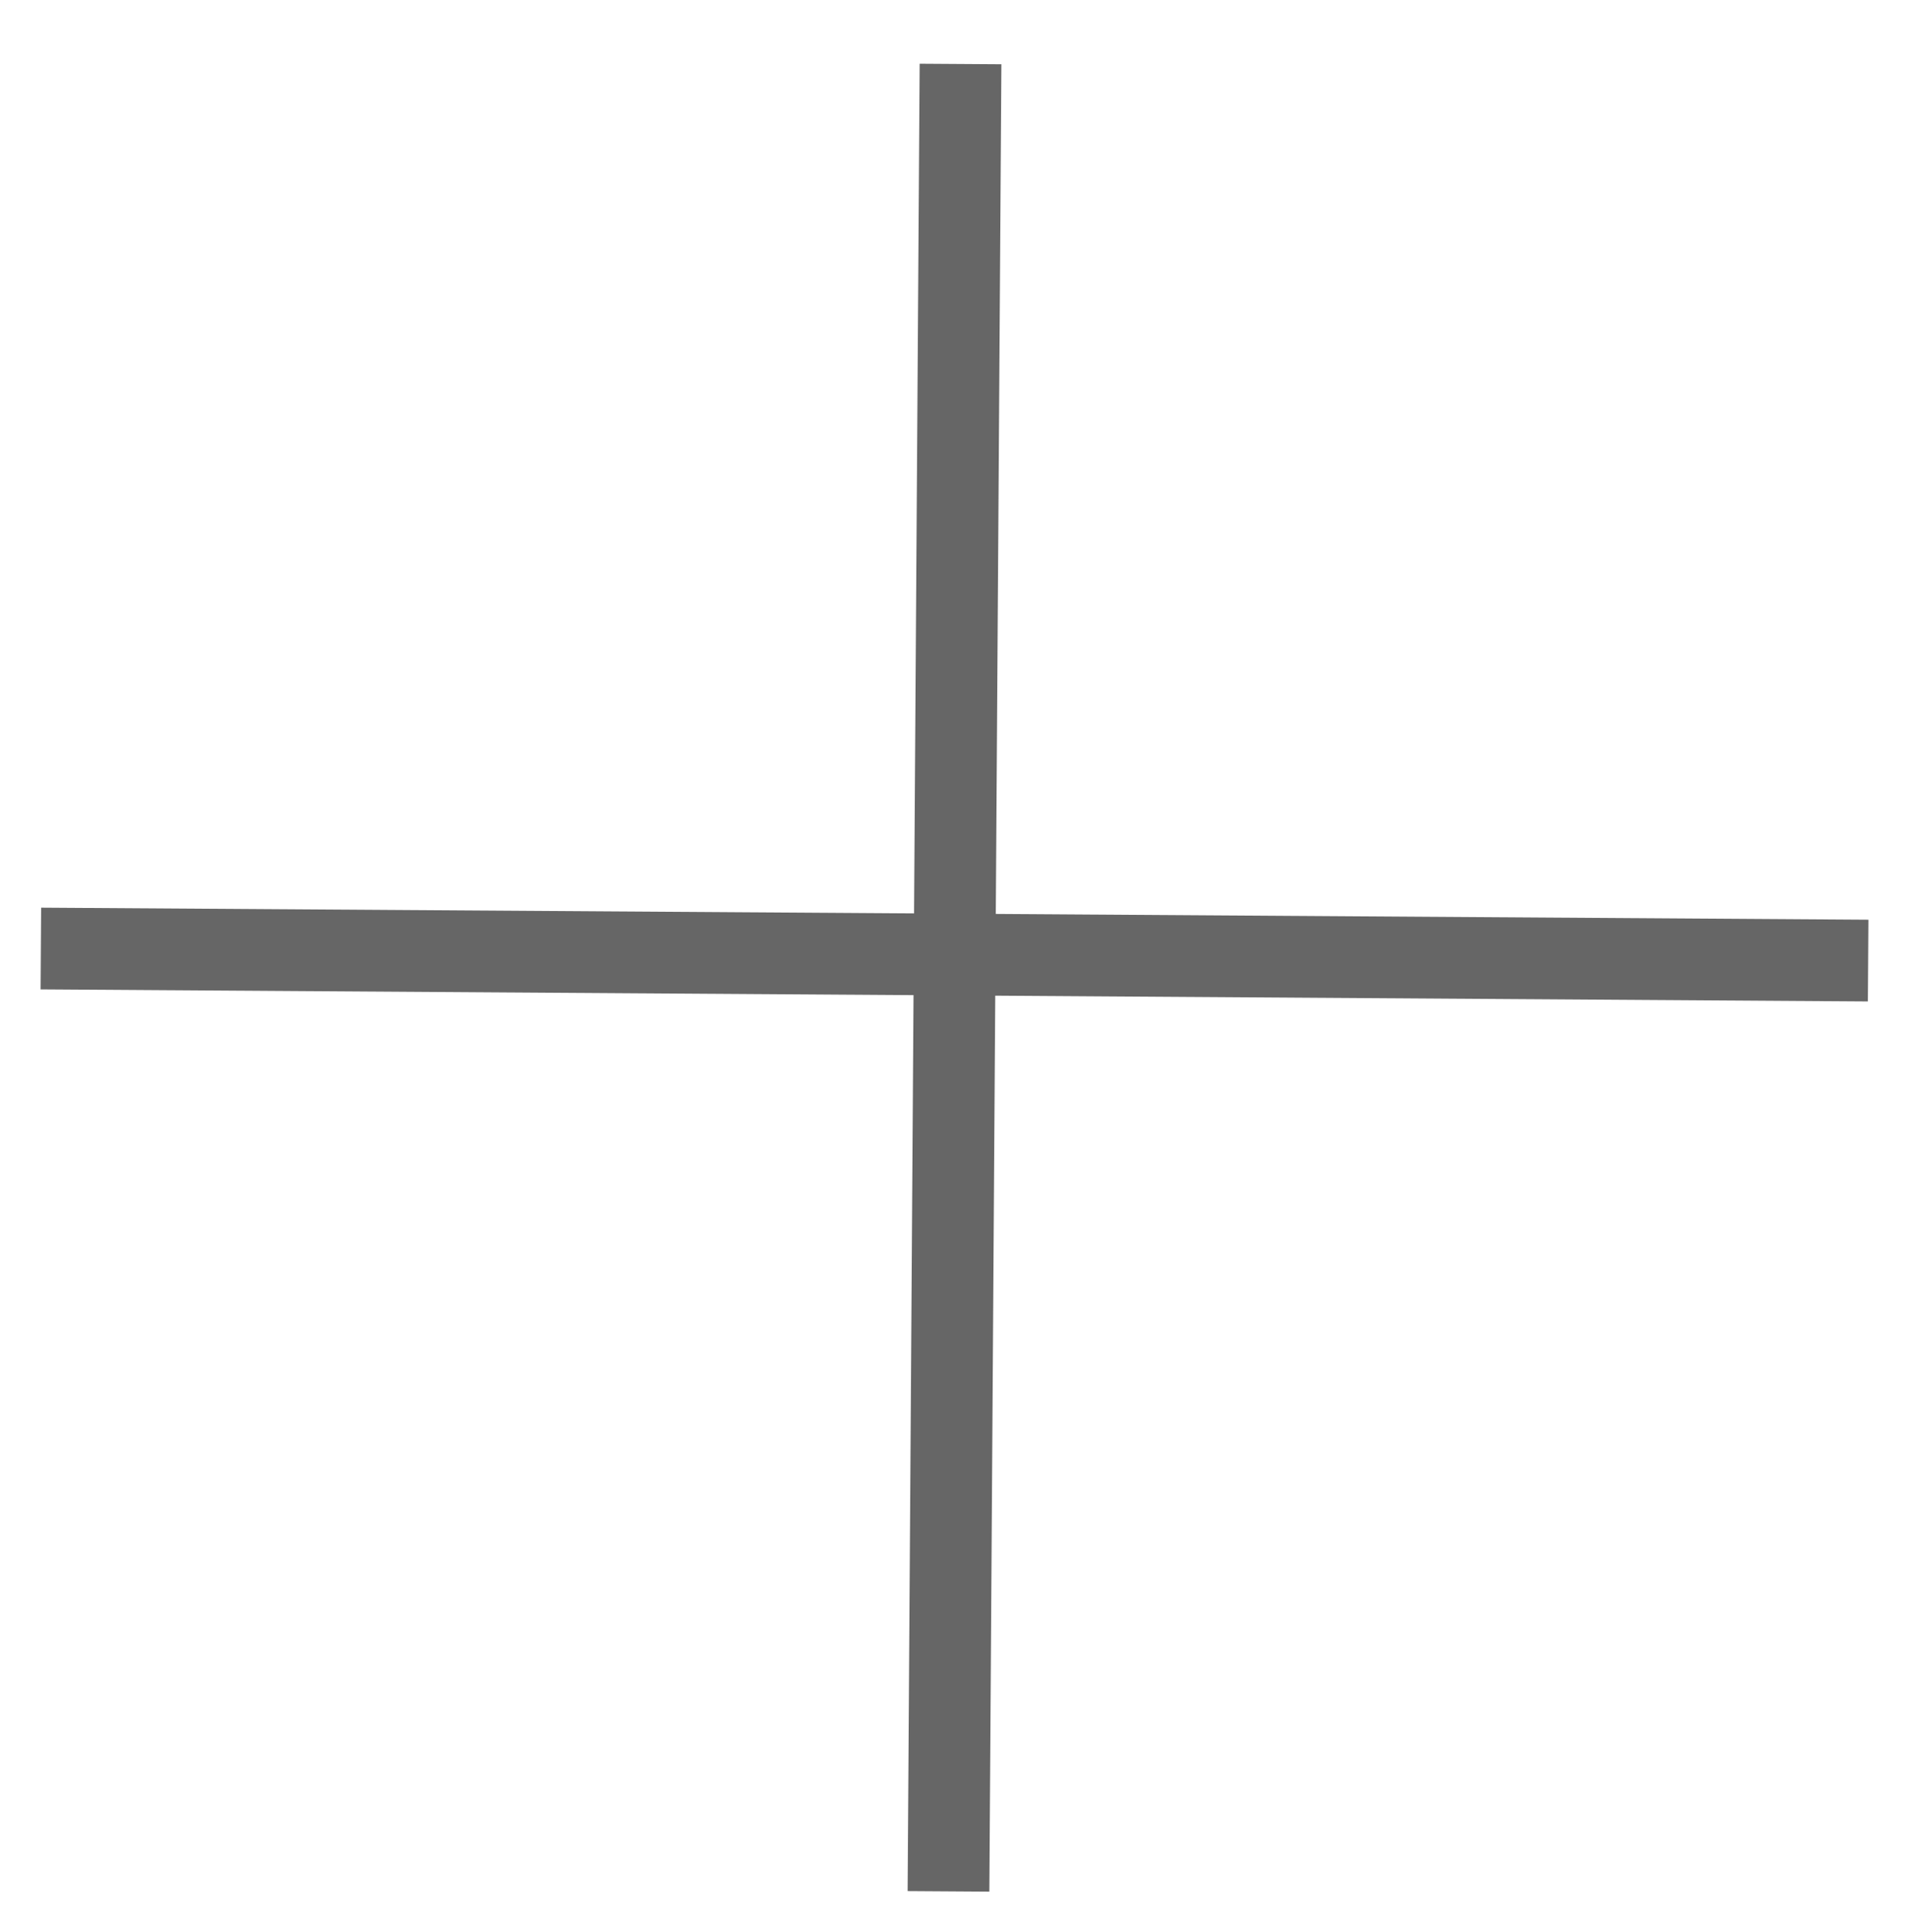 <svg xmlns="http://www.w3.org/2000/svg" width="116.785" height="118.199" viewBox="0 0 116.785 118.199">
  <g id="Gruppe_24" data-name="Gruppe 24" transform="translate(-383.834 -1128.852) rotate(45)">
    <path id="Pfad_6" data-name="Pfad 6" d="M40.26,78.523,119.825,0" transform="translate(1113.949 607.85) rotate(-90)" fill="none" stroke="#666" stroke-width="5"/>
    <path id="Pfad_7" data-name="Pfad 7" d="M40.26,78.523,119.825,0" transform="translate(1072.168 487.546)" fill="none" stroke="#666" stroke-width="5"/>
  </g>
</svg>
